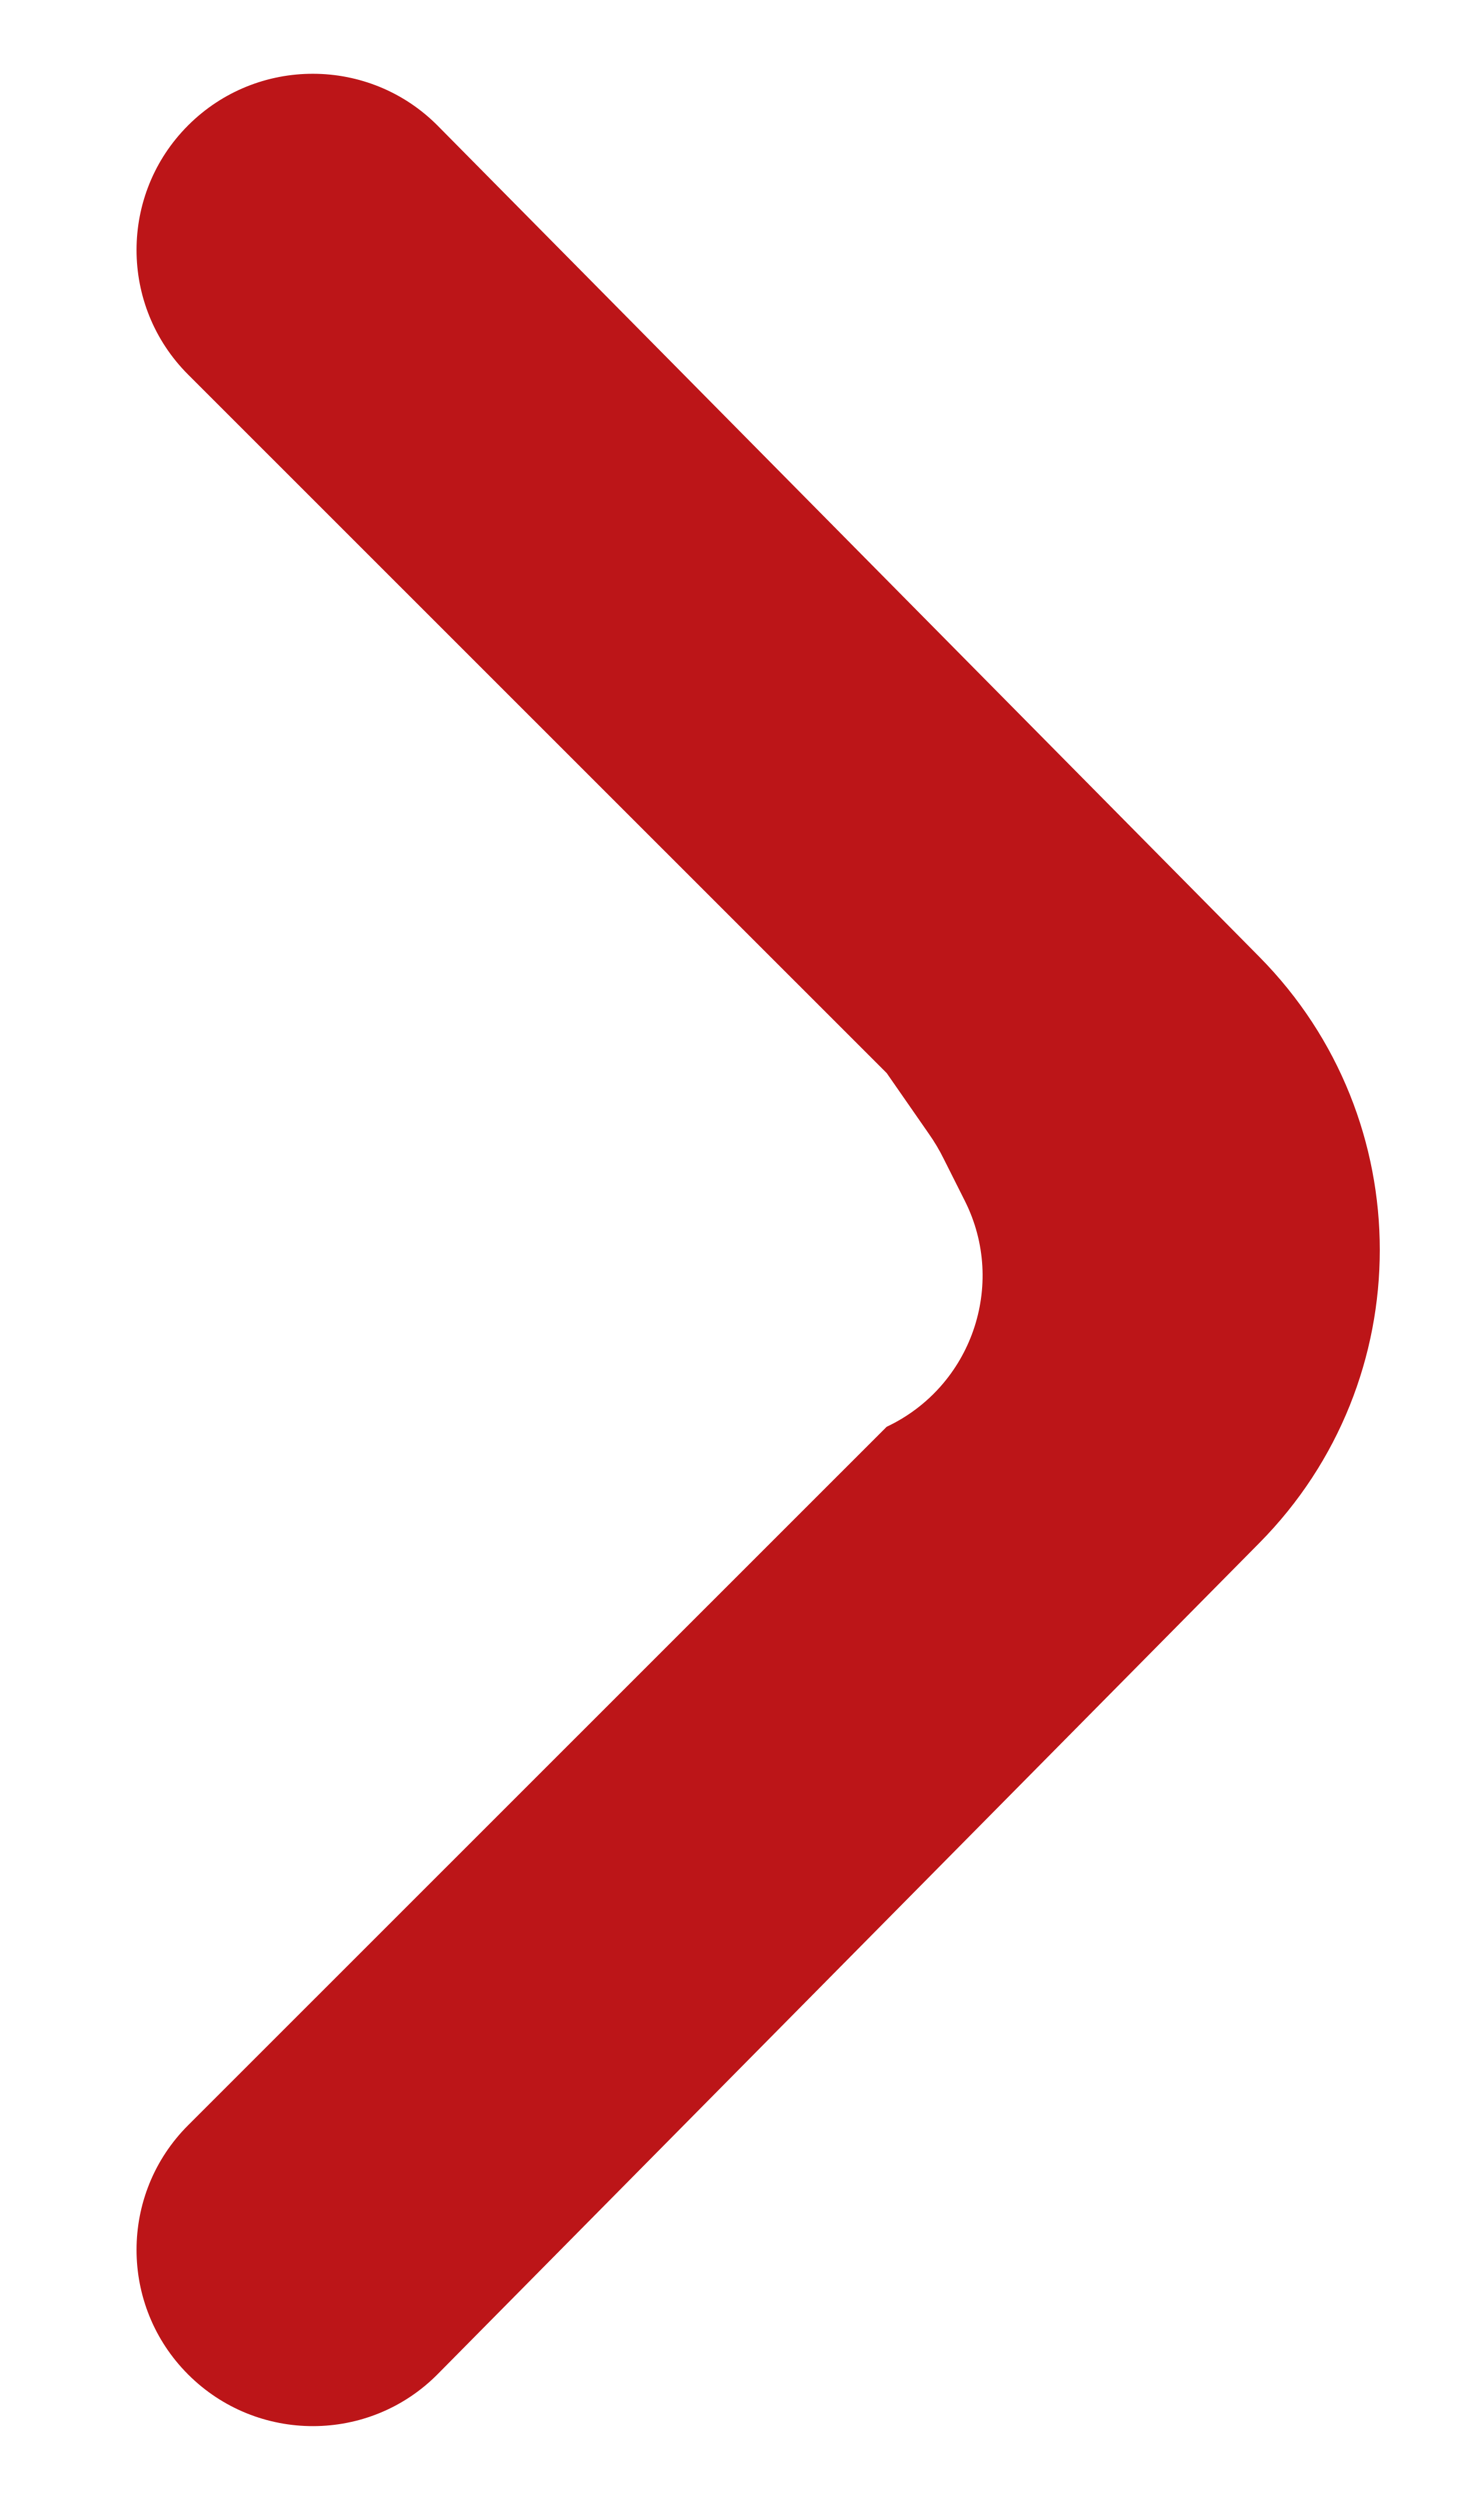 <svg
    width="7"
    height="12"
    viewBox="0 0 7 12"
    fill="none"
    xmlns="http://www.w3.org/2000/svg"
>
    <path d="M6.047 7.406C6.817 6.627 6.817 5.373 6.047 4.594L2.103 0.605C1.774 0.272 1.235 0.27 0.903 0.602C0.573 0.932 0.573 1.468 0.903 1.798L4.257 5.151L4.457 5.439C4.486 5.48 4.511 5.522 4.533 5.567L4.633 5.766C4.834 6.168 4.664 6.657 4.257 6.849L0.903 10.202C0.573 10.532 0.573 11.068 0.903 11.398C1.235 11.73 1.774 11.729 2.103 11.395L6.047 7.406Z" fill="#bc1518"/>
</svg>
